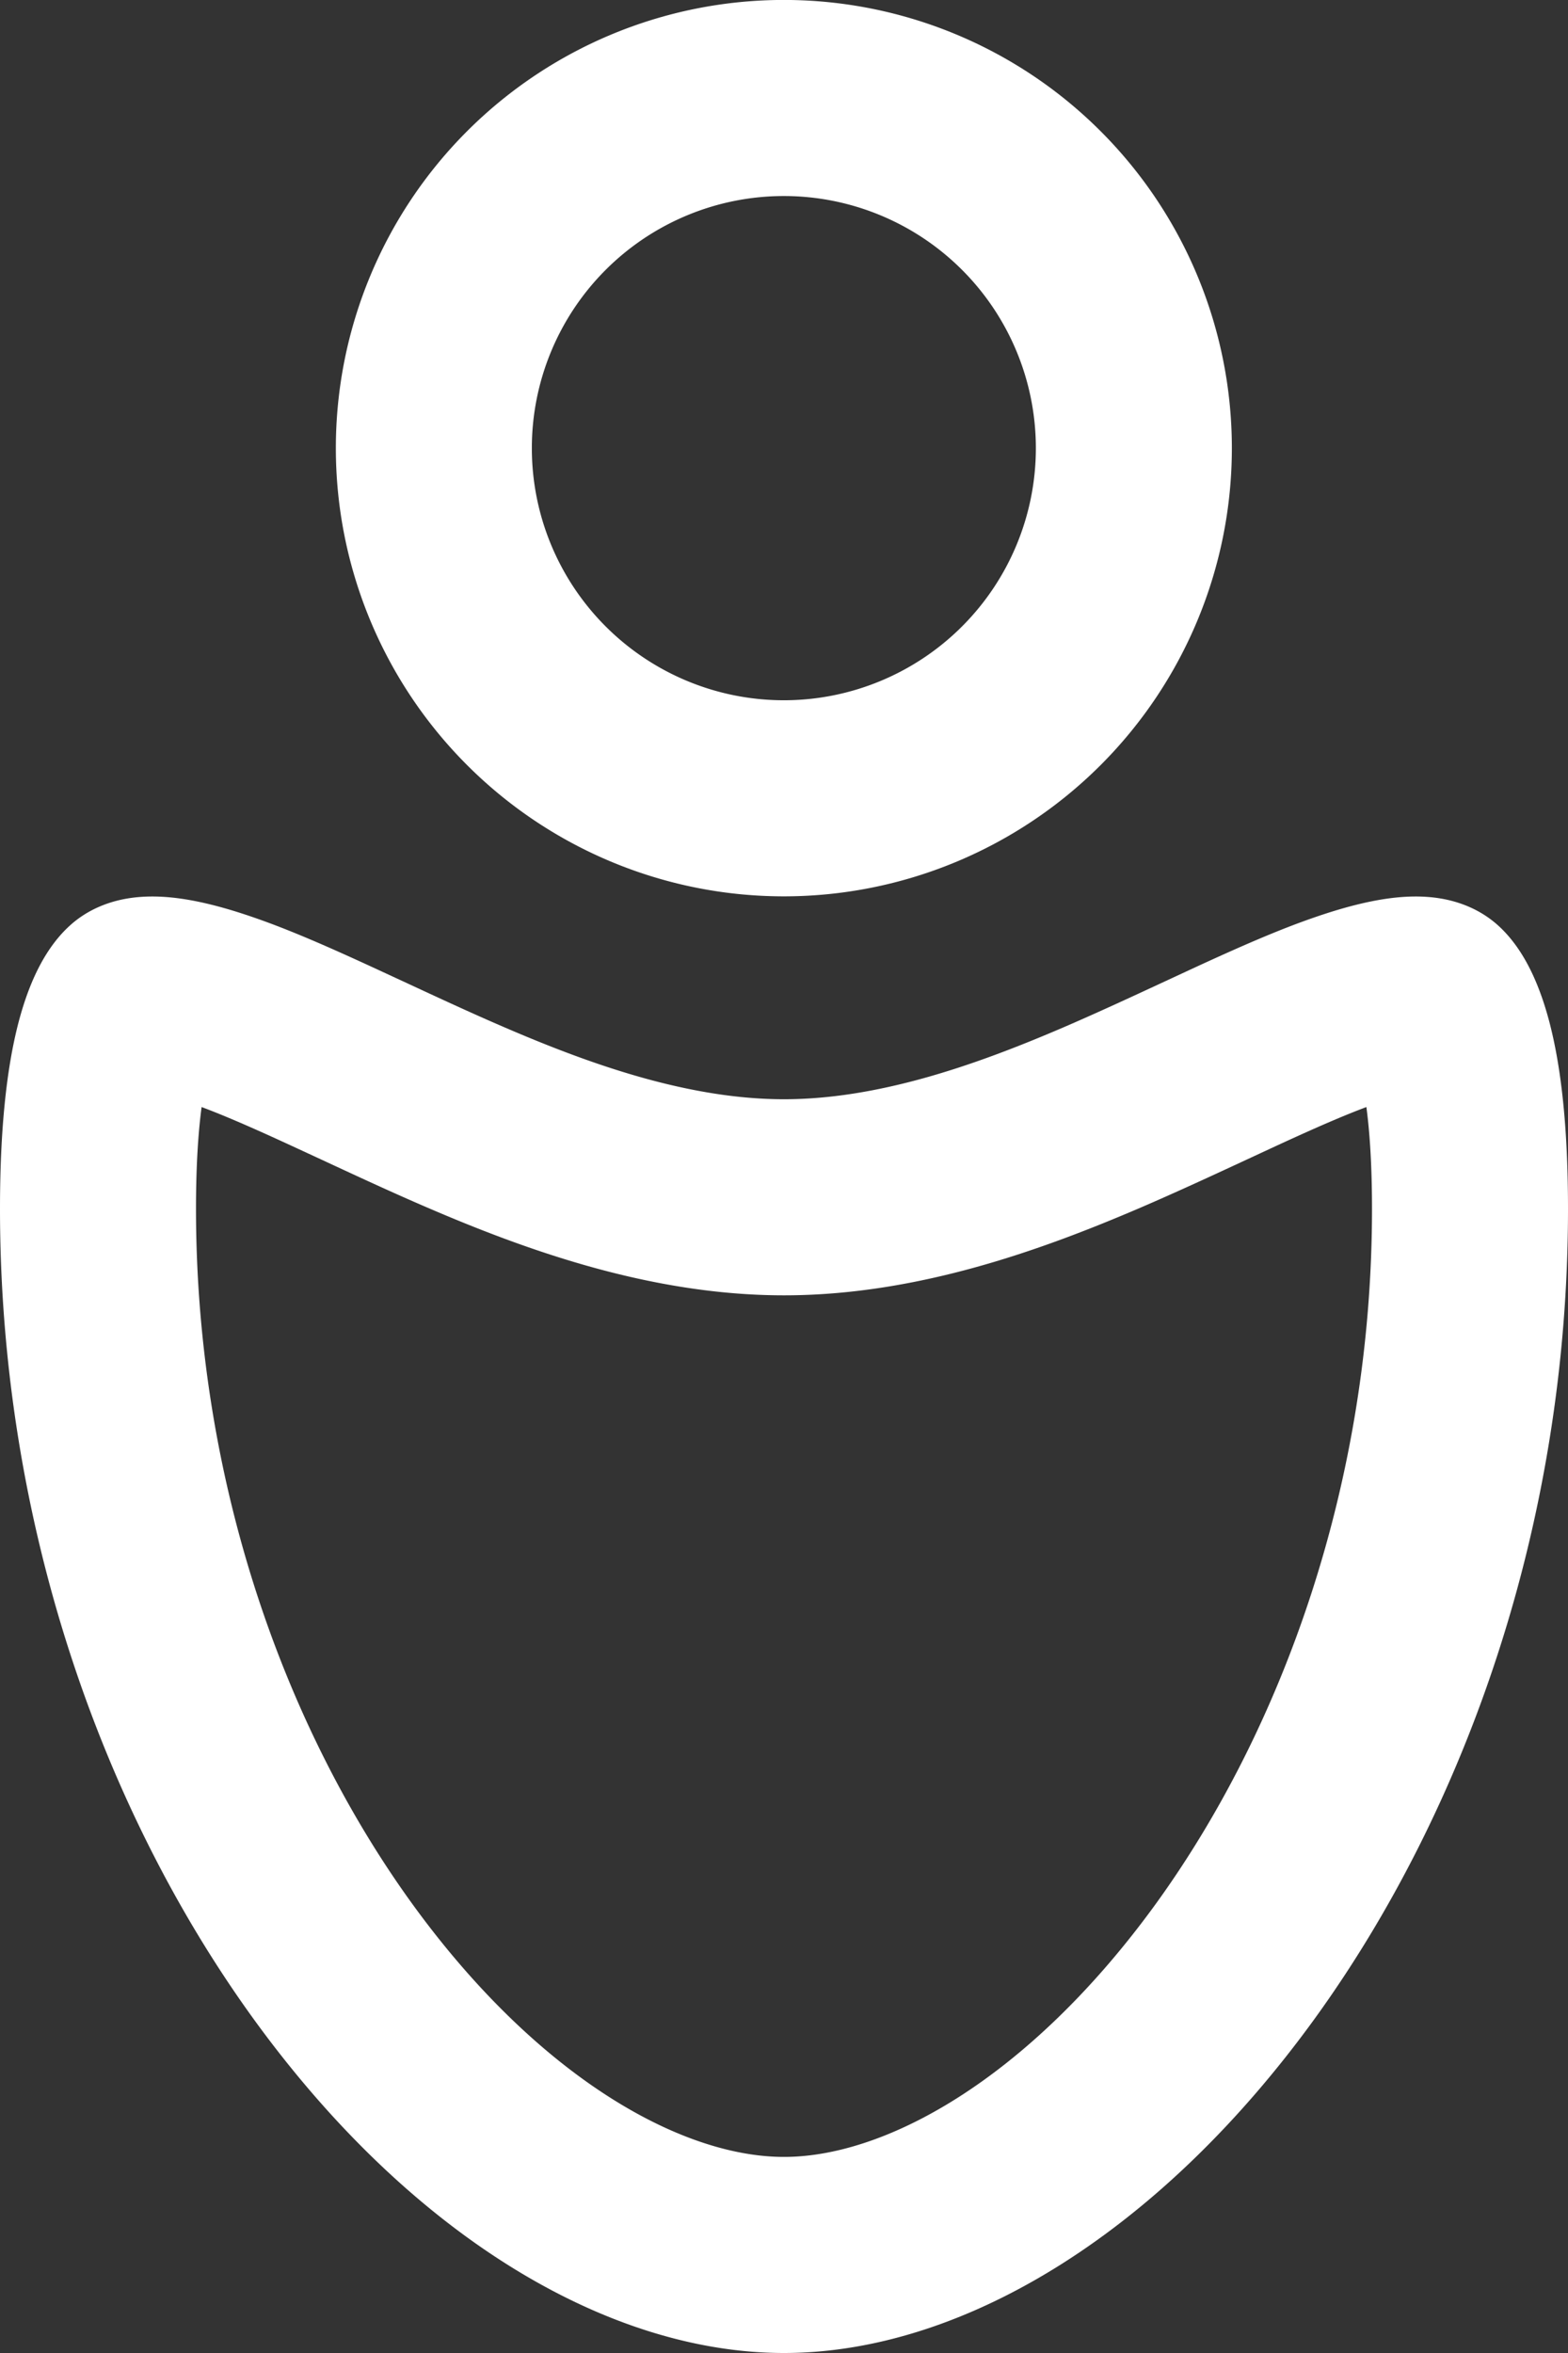 <svg width="16" height="24" fill="none" xmlns="http://www.w3.org/2000/svg"><rect width="100%" height="100%" fill="#333333" stroke="none"/><path d="M11.57 4.571a3.571 3.571 0 11-7.143 0 3.571 3.571 0 017.143 0zM1 12.33c0-.76.063-1.289.156-1.647.094-.359.199-.475.229-.502h0c.003-.003.133-.135.869.119.33.113.702.277 1.132.475l.32.148c.332.154.69.321 1.051.476.952.41 2.083.813 3.243.813 1.16 0 2.29-.404 3.243-.813.36-.155.72-.322 1.052-.476l.319-.148c.43-.198.802-.362 1.132-.475.736-.254.866-.122.87-.119h0c.03.027.134.143.228.502.093.358.156.887.156 1.647 0 3.01-.986 5.724-2.39 7.667C11.18 21.973 9.444 23 8 23c-1.444 0-3.18-1.027-4.61-3.004C1.986 18.053 1 15.34 1 12.329z" stroke="#fff" stroke-width="2"/></svg>